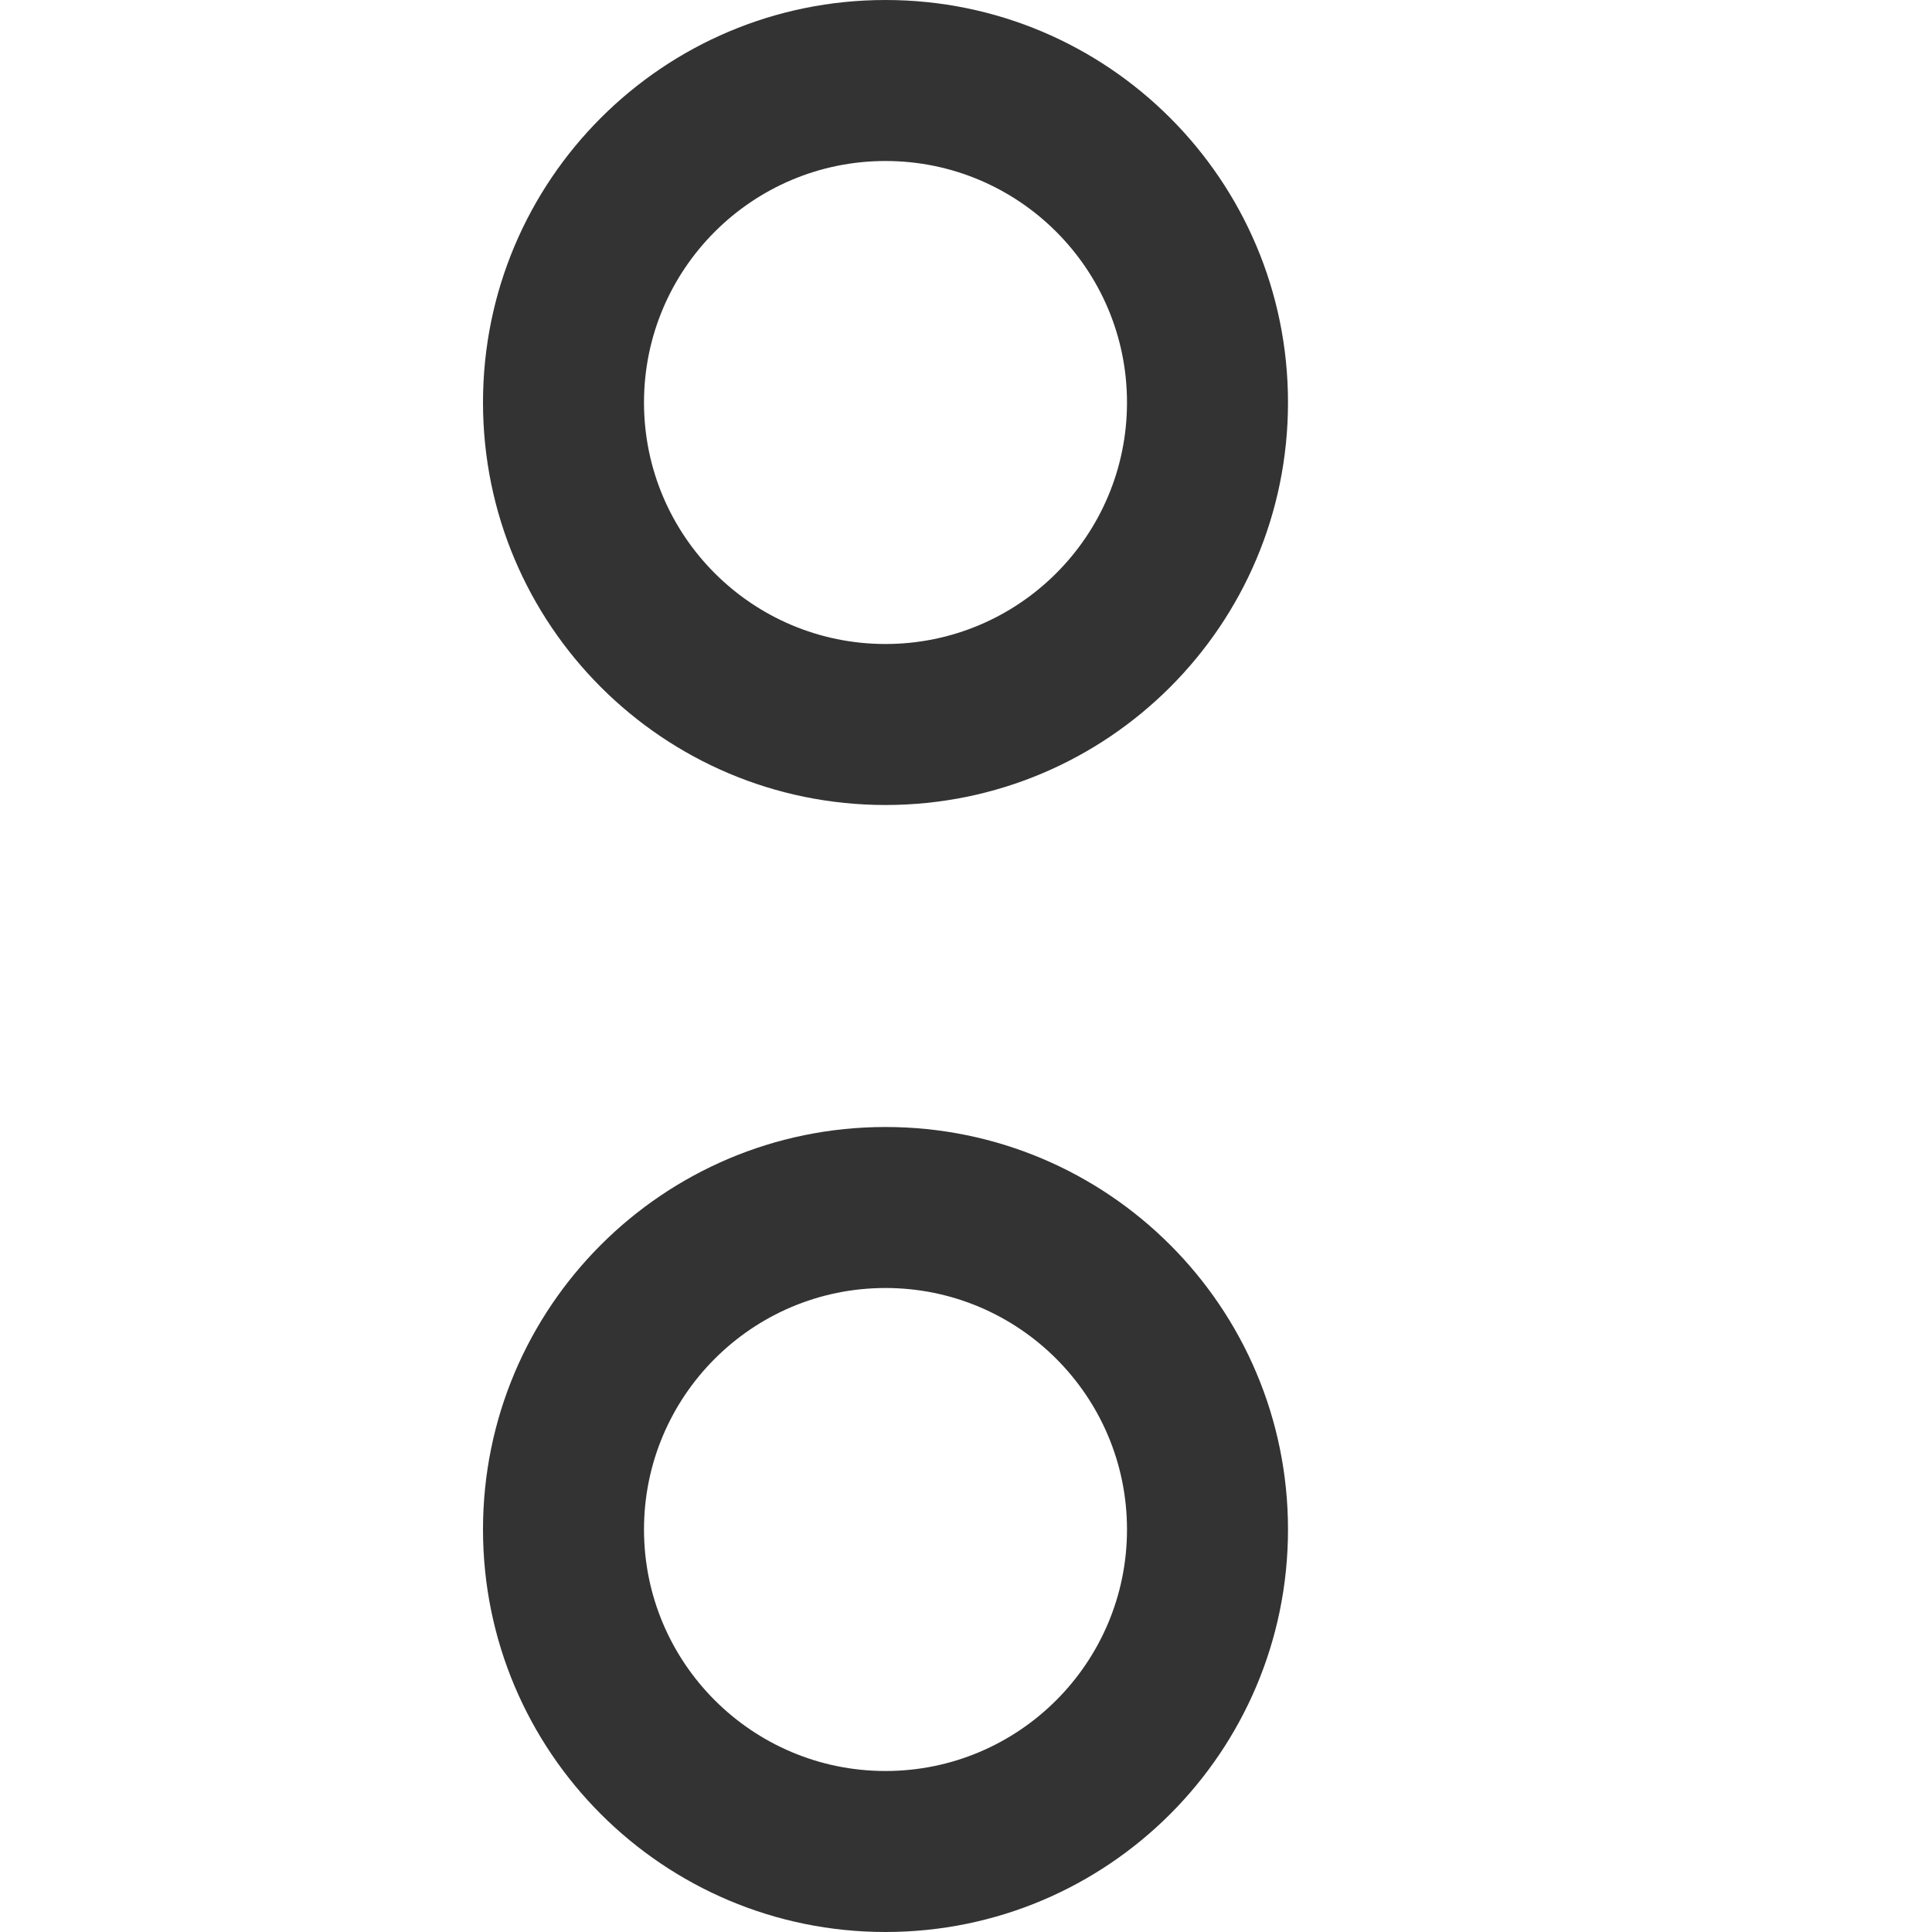 <svg width="12" height="12" viewBox="0 0 12 12" xmlns="http://www.w3.org/2000/svg">
    <path fill-rule="evenodd" clip-rule="evenodd" d="M5.5 4C6.328 4 7 3.328 7 2.5C7 1.672 6.328 1 5.5 1C4.672 1 4 1.672 4 2.5C4 3.328 4.672 4 5.5 4ZM5.5 11C6.328 11 7 10.328 7 9.5C7 8.672 6.328 8 5.5 8C4.672 8 4 8.672 4 9.5C4 10.328 4.672 11 5.5 11ZM5.5 5C6.881 5 8 3.881 8 2.5C8 1.119 6.881 0 5.5 0C4.119 0 3 1.119 3 2.5C3 3.881 4.119 5 5.5 5ZM5.5 12C6.881 12 8 10.881 8 9.5C8 8.119 6.881 7 5.5 7C4.119 7 3 8.119 3 9.5C3 10.881 4.119 12 5.5 12Z" fill="#333333"/>
</svg>
